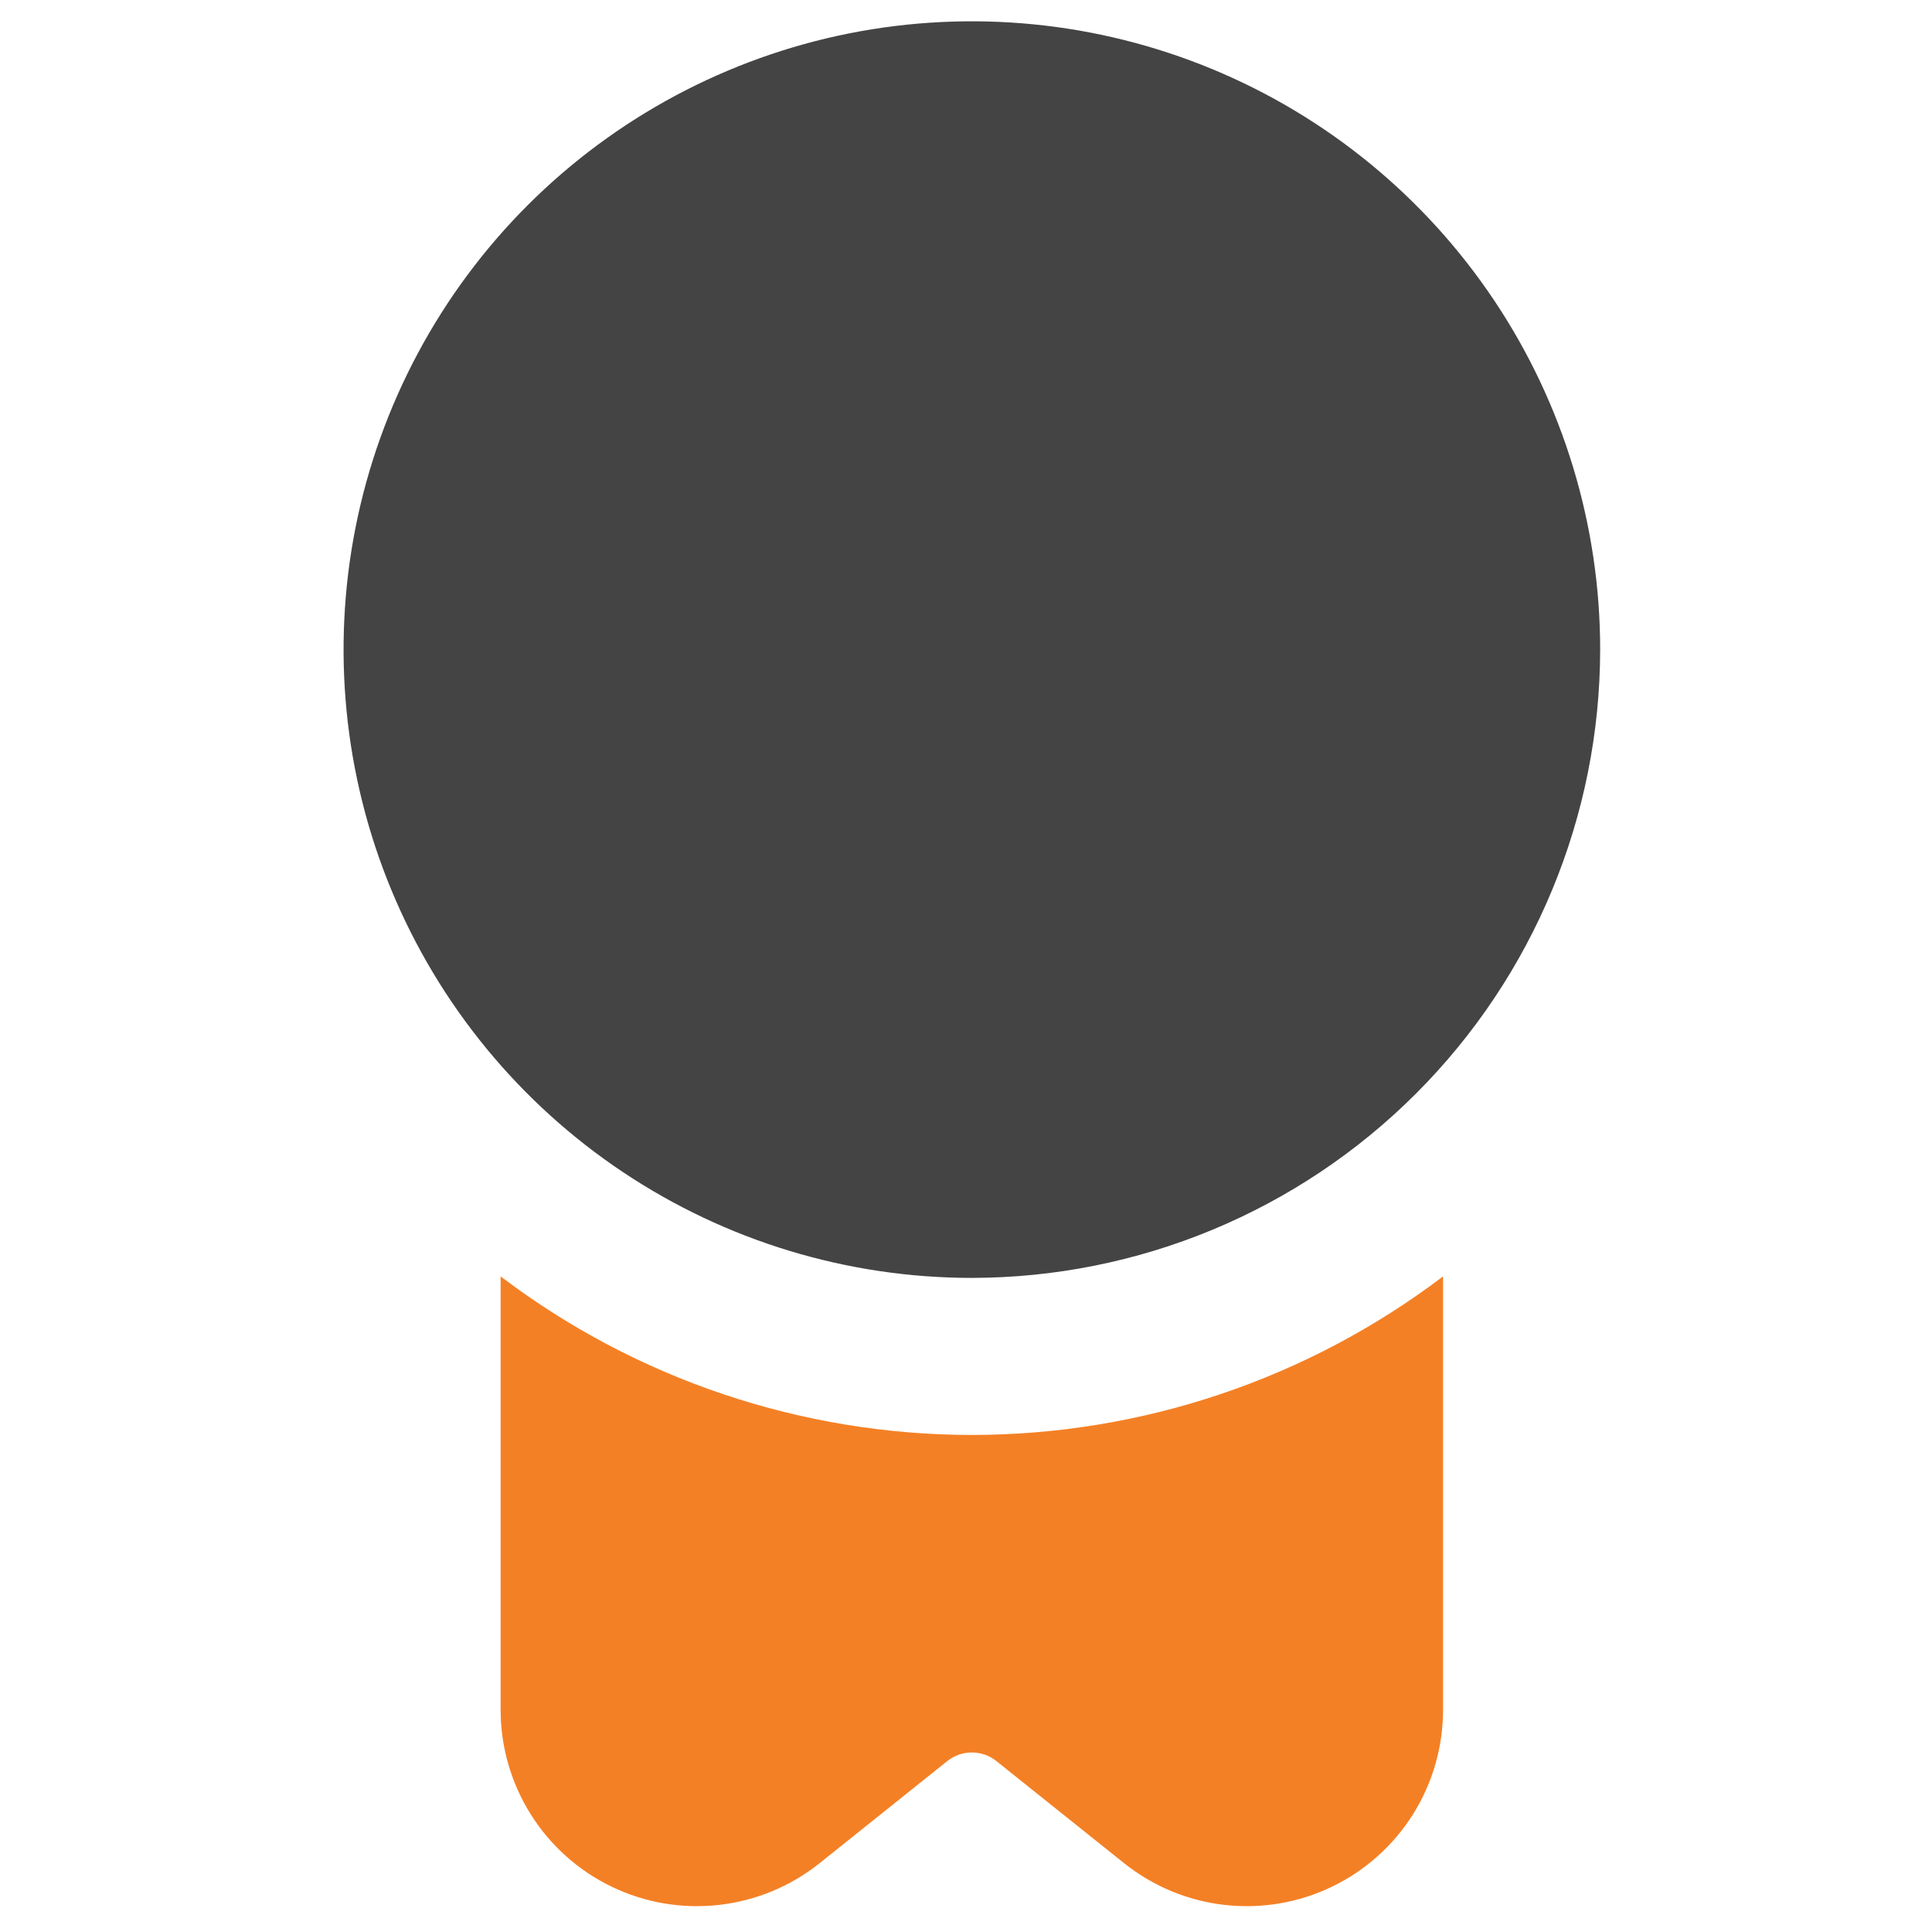 <svg width="41" height="41" viewBox="0 0 41 41" fill="none" xmlns="http://www.w3.org/2000/svg">
<g clip-path="url(#clip0_356_64)">
<path d="M20.624 27.119C17.987 27.119 15.409 26.337 13.217 24.872C11.024 23.407 9.315 21.324 8.306 18.888C7.297 16.452 7.033 13.771 7.547 11.184C8.062 8.598 9.332 6.222 11.196 4.357C13.061 2.493 15.437 1.223 18.023 0.708C20.61 0.194 23.291 0.458 25.727 1.467C28.163 2.476 30.245 4.185 31.711 6.378C33.176 8.571 33.958 11.148 33.958 13.786C33.954 17.32 32.548 20.71 30.048 23.209C27.548 25.709 24.159 27.115 20.624 27.119Z" fill="#444444"/>
<path d="M10.624 27.087C13.501 29.269 17.013 30.45 20.624 30.452C24.235 30.45 27.747 29.268 30.624 27.087V36.285C30.624 37.07 30.402 37.839 29.985 38.504C29.567 39.168 28.97 39.701 28.262 40.041C27.555 40.381 26.765 40.514 25.986 40.425C25.206 40.336 24.467 40.029 23.854 39.539L21.144 37.372C20.996 37.254 20.813 37.19 20.624 37.19C20.435 37.19 20.252 37.254 20.104 37.372L17.394 39.539C16.781 40.029 16.042 40.336 15.262 40.425C14.482 40.514 13.693 40.381 12.986 40.041C12.278 39.701 11.681 39.168 11.264 38.504C10.846 37.839 10.624 37.07 10.624 36.285V27.087Z" fill="#F48025"/>
</g>
<defs>
<clipPath id="clip0_356_64">
<rect width="40" height="40" fill="white" transform="translate(0.624 0.452)"/>
</clipPath>
</defs>
</svg>
